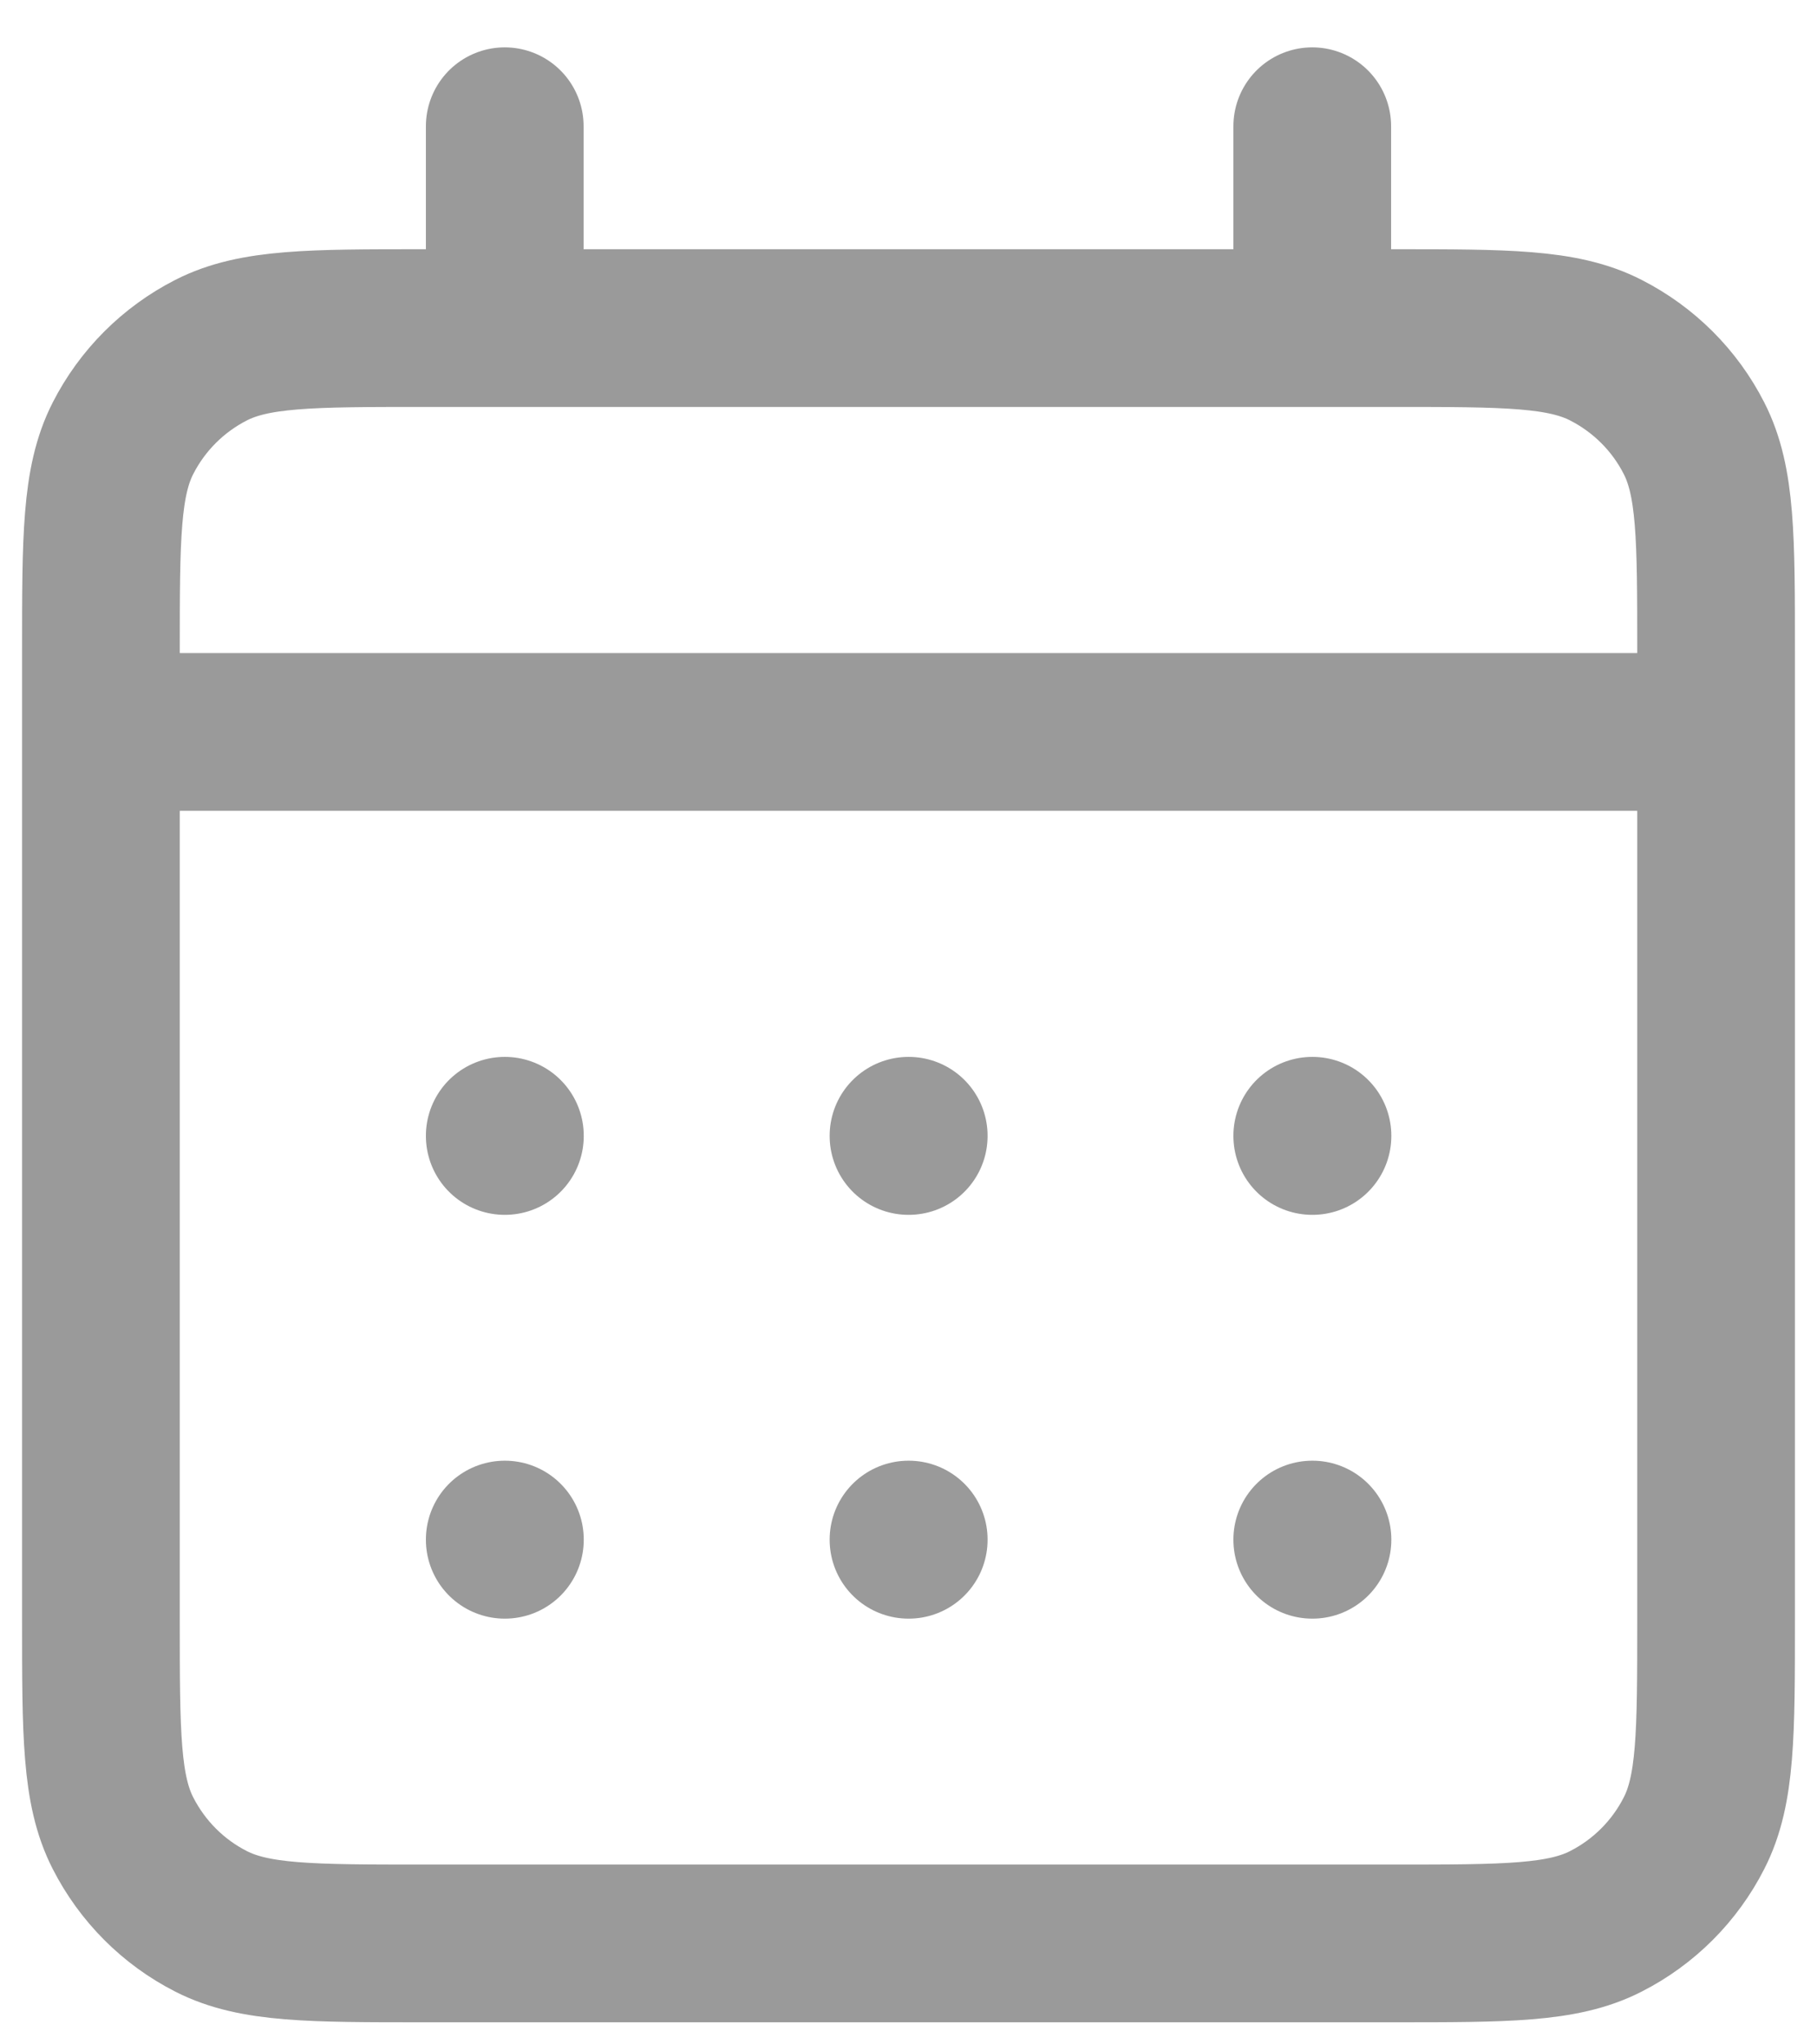 <svg width="24" height="27" viewBox="0 0 24 27" fill="none" xmlns="http://www.w3.org/2000/svg">
<path d="M6.667 4.333H5.6C4.107 4.333 3.36 4.333 2.789 4.624C2.287 4.88 1.88 5.287 1.624 5.789C1.333 6.359 1.333 7.107 1.333 8.6V9.667M6.667 4.333H17.333M6.667 4.333V1.667M17.333 4.333H18.4C19.894 4.333 20.64 4.333 21.21 4.624C21.712 4.88 22.121 5.287 22.376 5.789C22.667 6.359 22.667 7.105 22.667 8.596V9.667M17.333 4.333V1.667M1.333 9.667V21.4C1.333 22.894 1.333 23.64 1.624 24.21C1.88 24.712 2.287 25.121 2.789 25.376C3.359 25.667 4.105 25.667 5.596 25.667H18.404C19.895 25.667 20.64 25.667 21.21 25.376C21.712 25.121 22.121 24.712 22.376 24.21C22.667 23.641 22.667 22.895 22.667 21.405V9.667M1.333 9.667H22.667M17.333 20.333H17.336L17.336 20.336L17.333 20.336V20.333ZM12 20.333H12.003L12.003 20.336L12 20.336V20.333ZM6.667 20.333H6.669L6.669 20.336L6.667 20.336V20.333ZM17.336 15V15.003L17.333 15.003V15H17.336ZM12 15H12.003L12.003 15.003L12 15.003V15ZM6.667 15H6.669L6.669 15.003L6.667 15.003V15Z" stroke="#9A9A9A" stroke-width="2.083" stroke-linecap="round" stroke-linejoin="round"/>
</svg>
